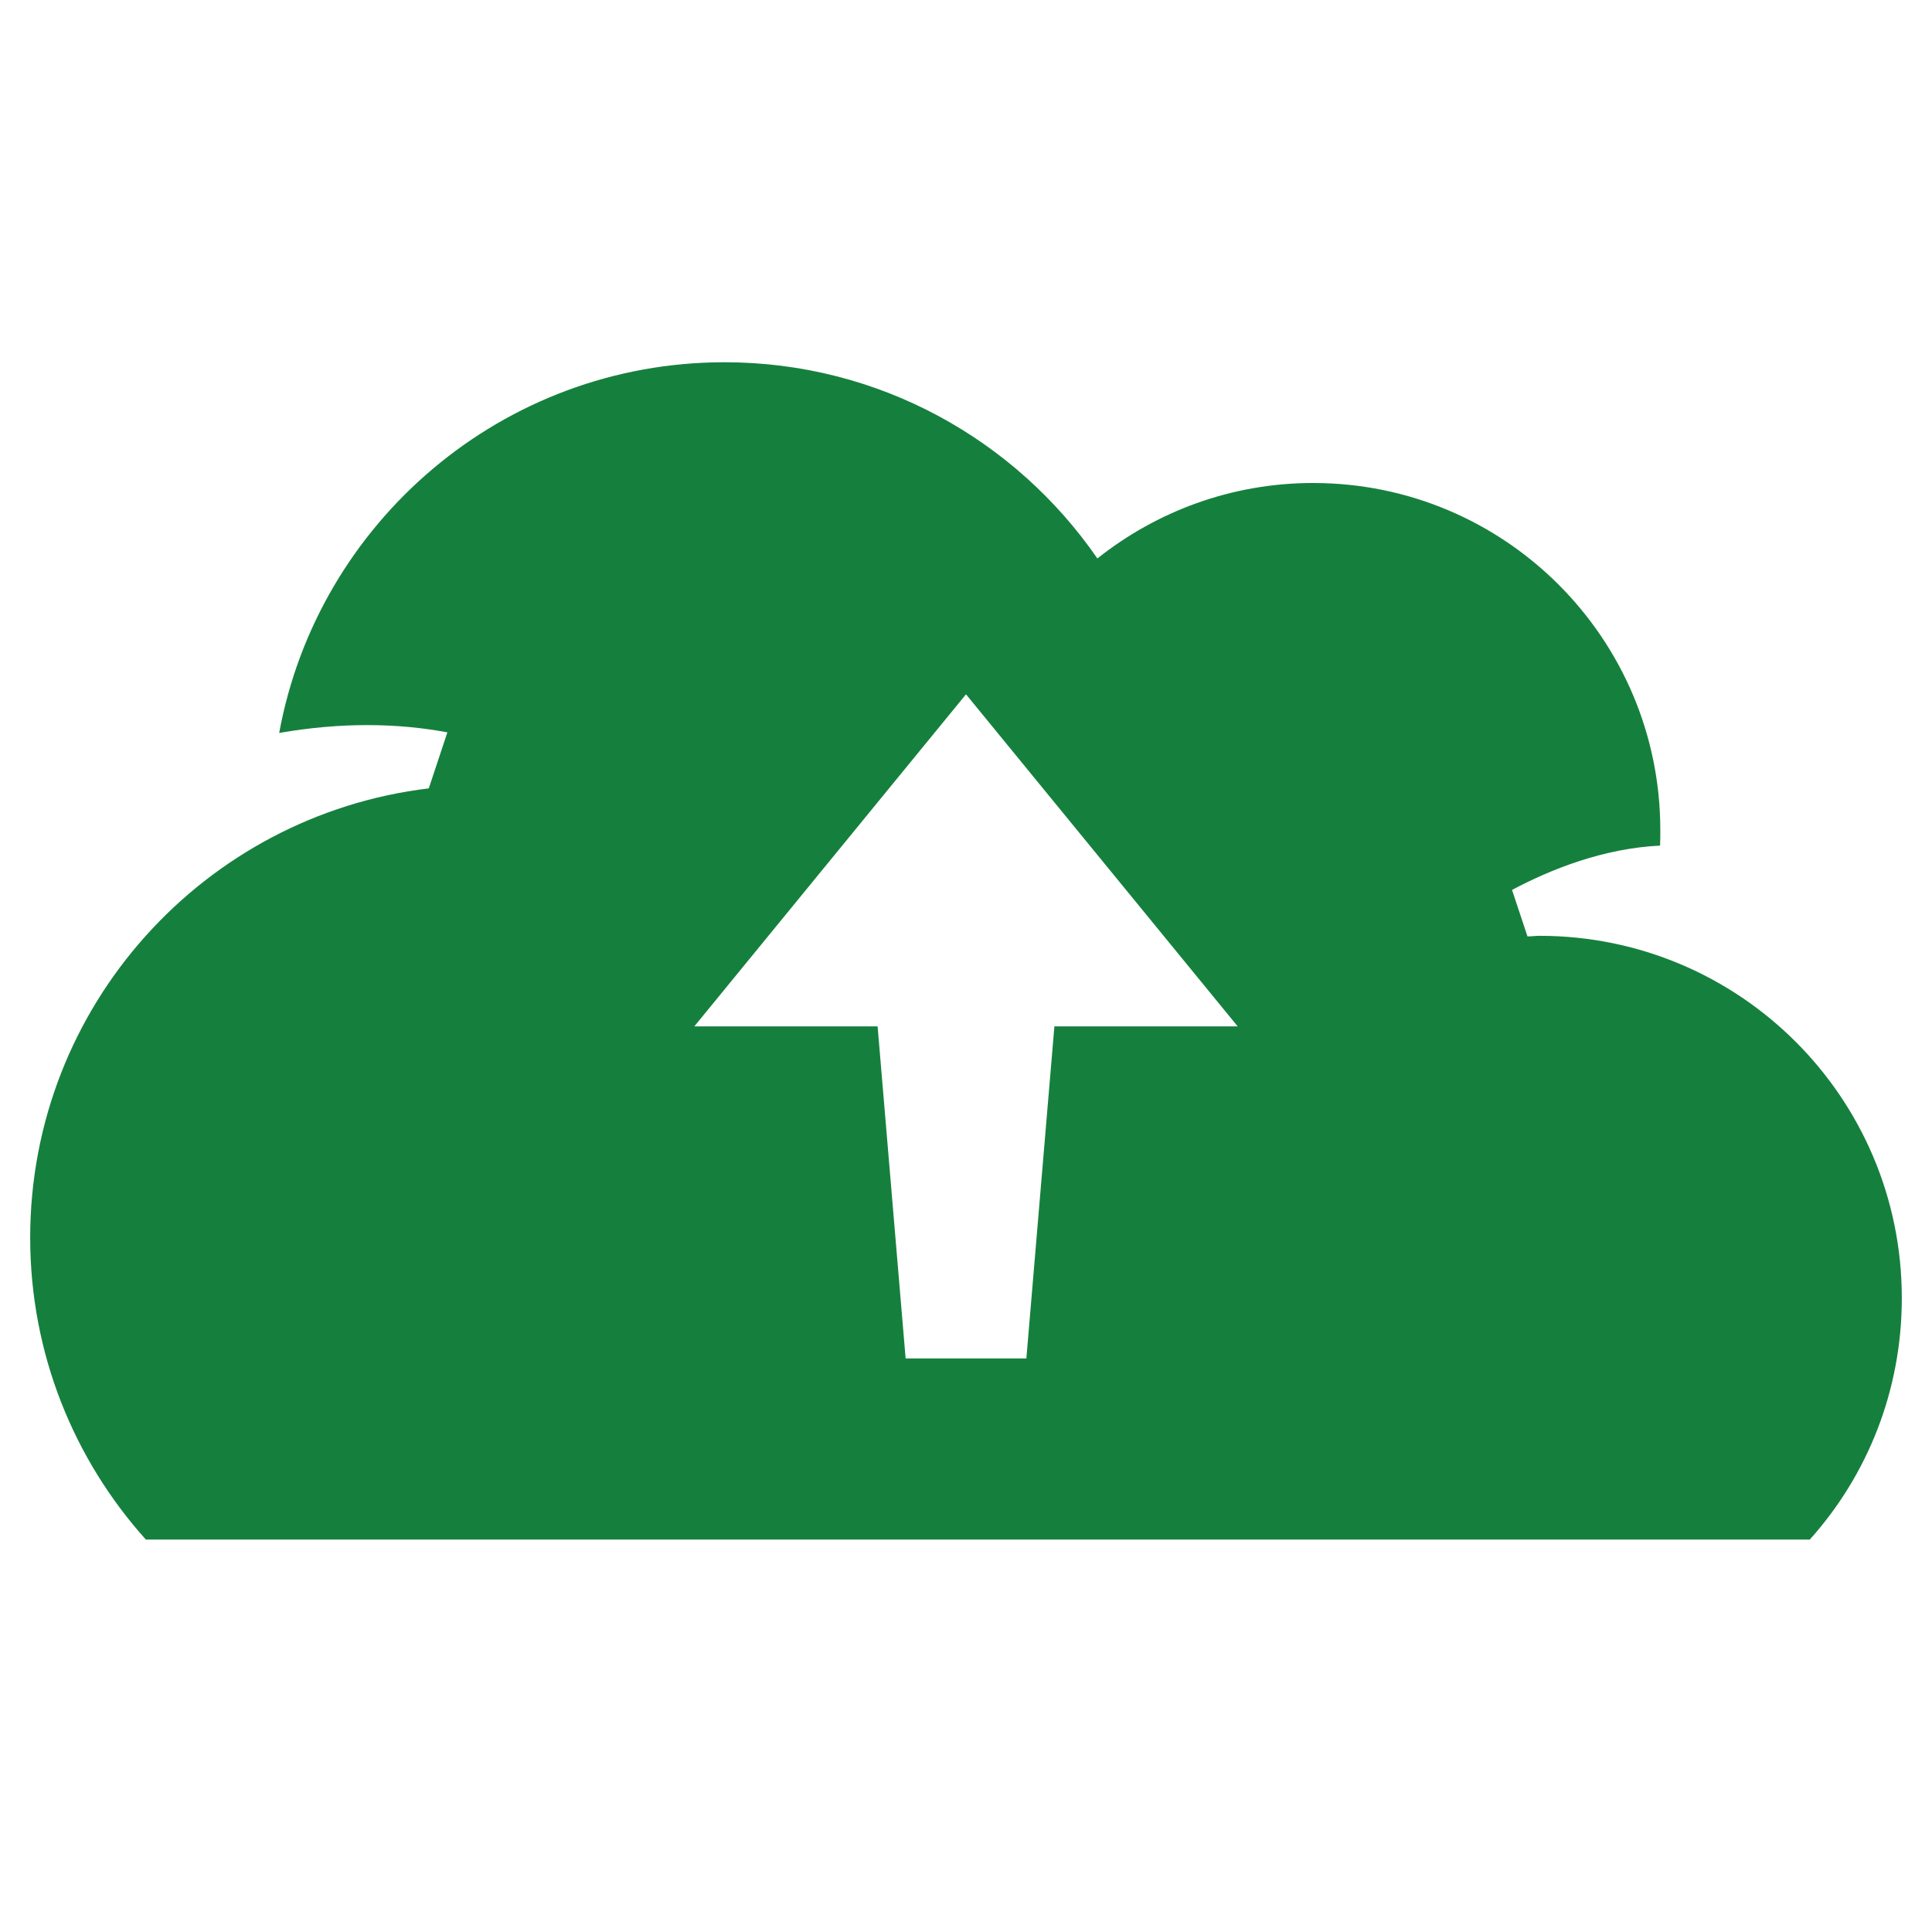 <svg width="16" height="16" viewBox="0 0 16 16" fill="none" xmlns="http://www.w3.org/2000/svg">
<g id="Upload to Cloud">
<path id="Vector" d="M15.75 10.75C15.75 11.52 15.463 12.22 14.988 12.75H1.208C0.613 12.088 0.25 11.21 0.25 10.25C0.25 8.332 1.693 6.752 3.551 6.529L3.705 6.065C3.291 5.988 2.829 5.98 2.312 6.07C2.632 4.325 4.162 3 6 3C7.281 3 8.412 3.644 9.088 4.625C9.579 4.235 10.199 4 10.875 4C12.463 4 13.75 5.287 13.75 6.875C13.75 6.918 13.75 6.96 13.748 7.003C13.279 7.025 12.841 7.2 12.522 7.37L12.65 7.755C12.684 7.755 12.716 7.75 12.75 7.75C14.408 7.75 15.75 9.092 15.75 10.75ZM7.268 8.5L7.5 11.25H8.5L8.732 8.5H10.25L8 5.75L5.75 8.5H7.268Z" fill="#15803D"/>
</g>
</svg>

